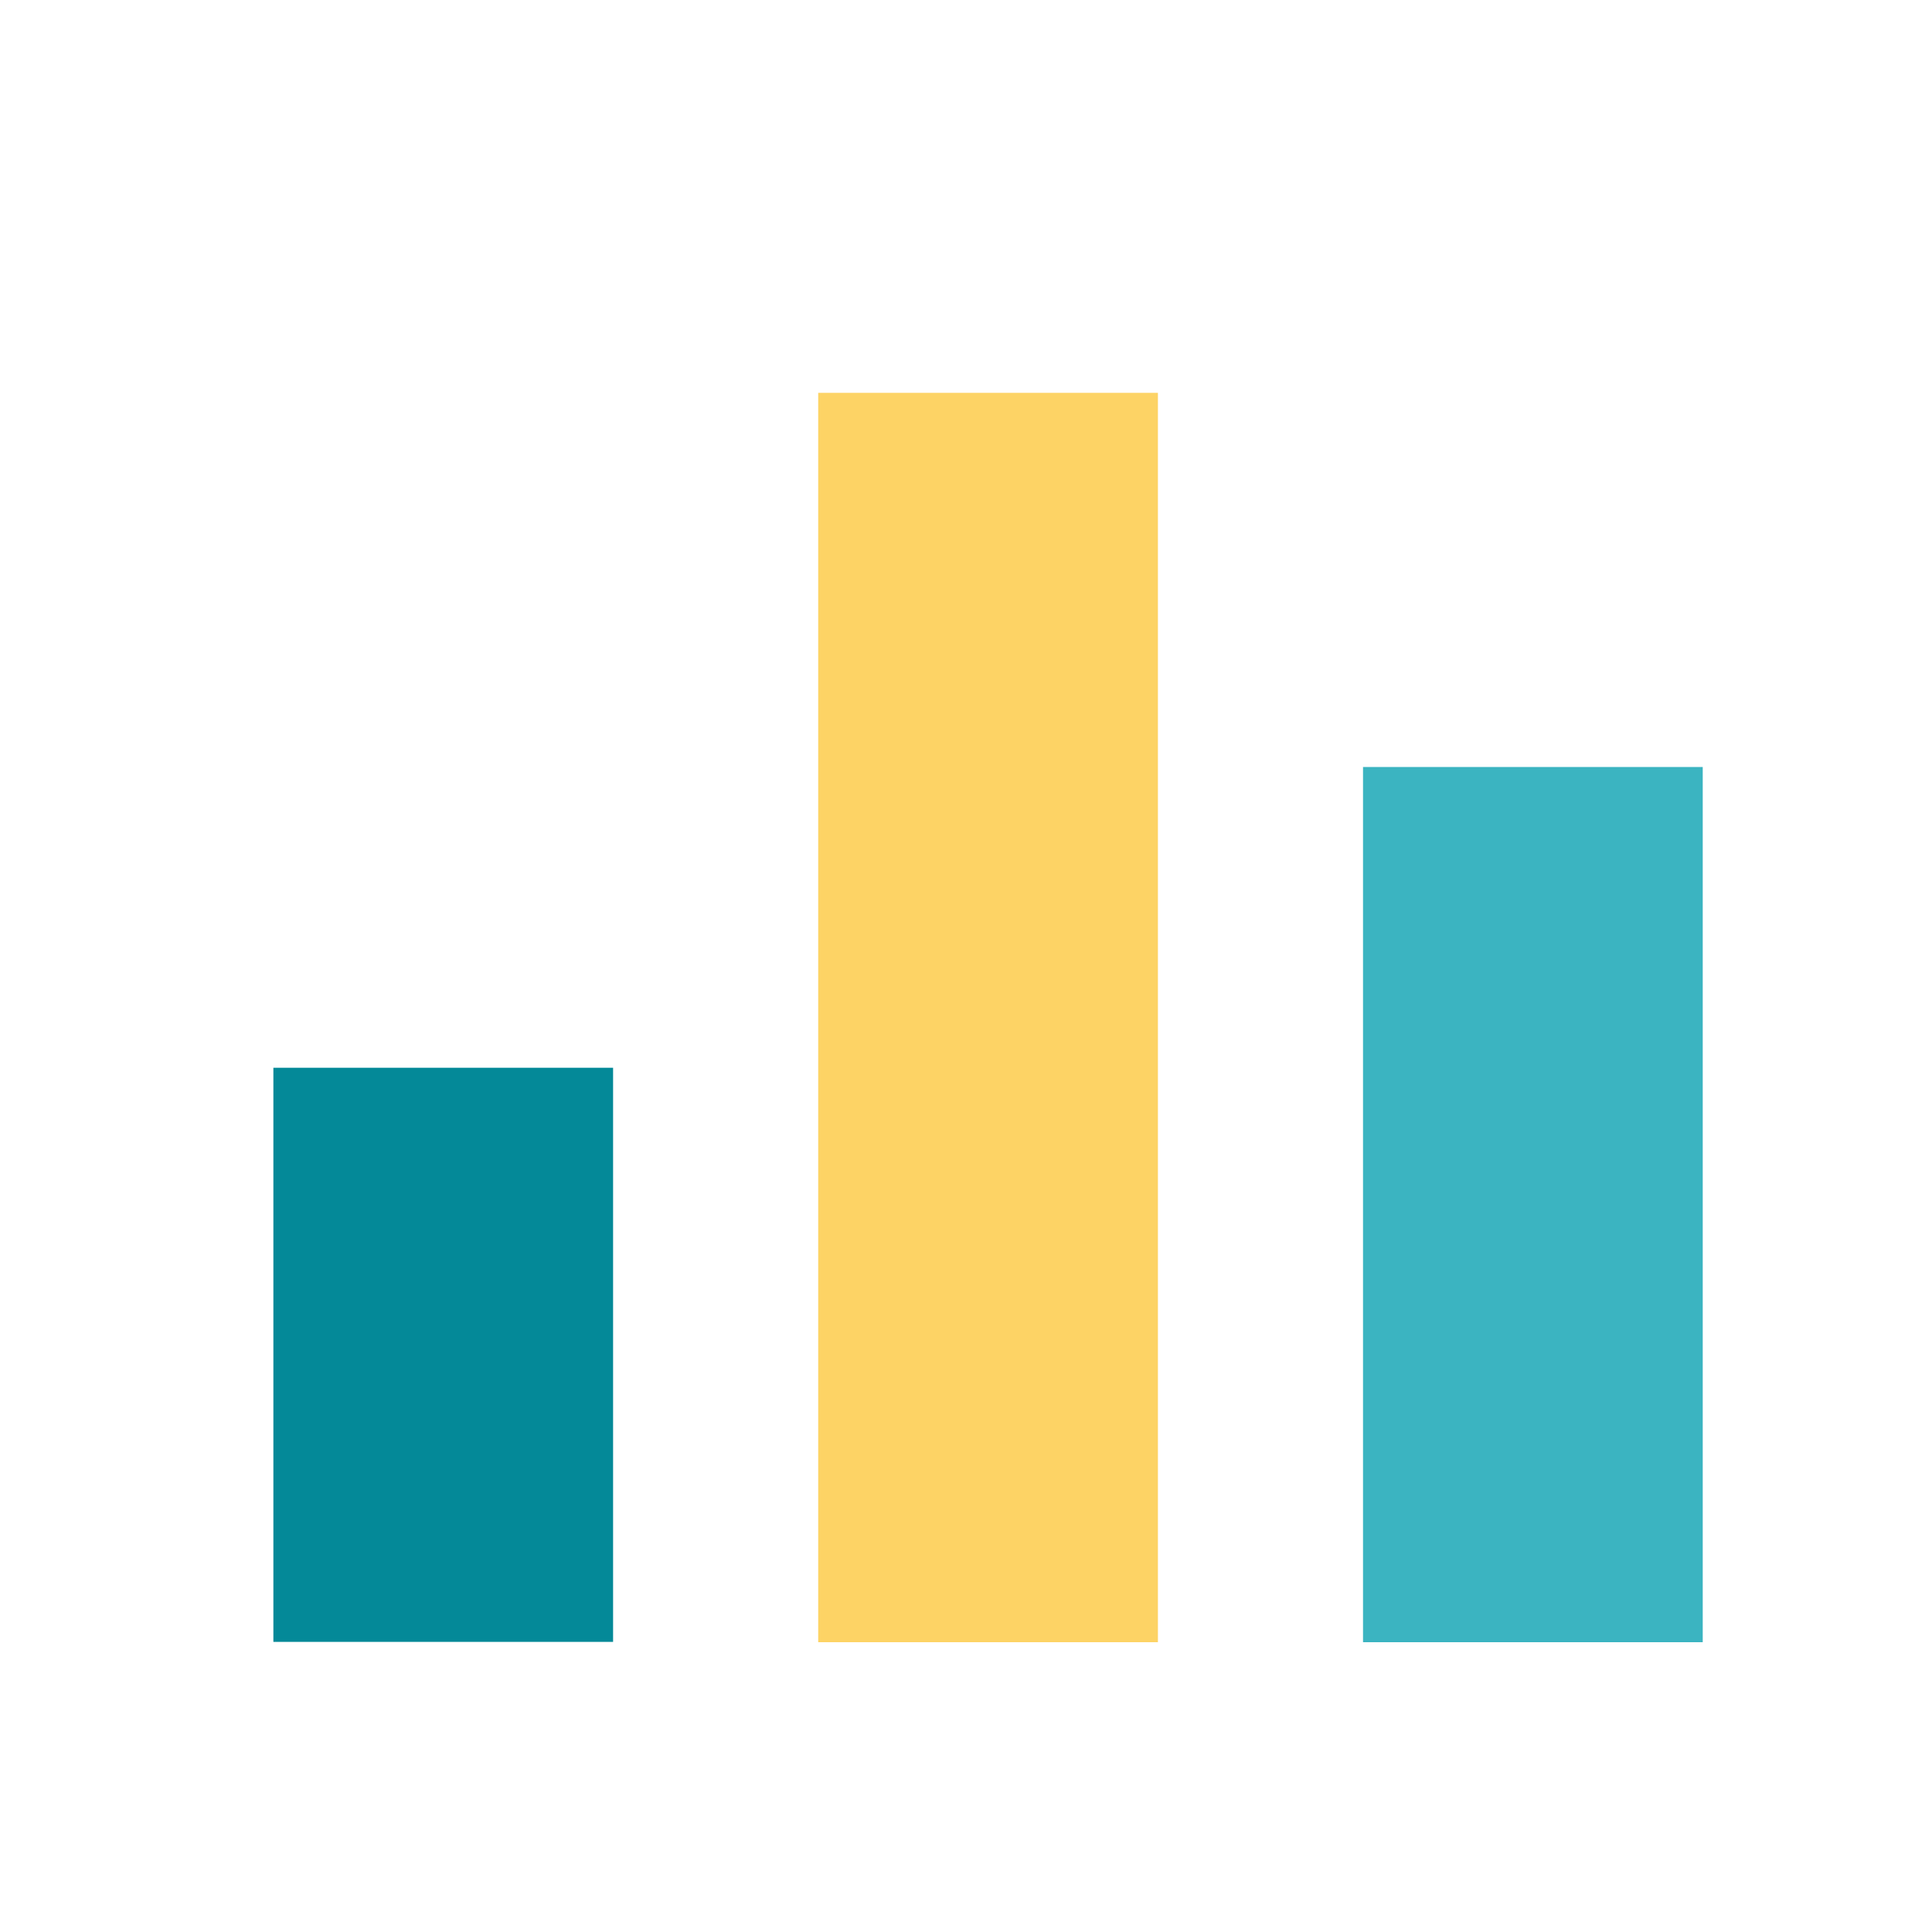 <svg id="レイヤー_1" data-name="レイヤー 1" xmlns="http://www.w3.org/2000/svg" viewBox="0 0 60 60"><defs><style>.cls-1{fill:#fdd365;}.cls-2{fill:#048998;}.cls-3{fill:#3bb4c1;}</style></defs><g id="グループ_1153" data-name="グループ 1153"><rect id="長方形_496" data-name="長方形 496" class="cls-1" x="25.41" y="12.2" width="10.55" height="38.8"/><rect id="長方形_497" data-name="長方形 497" class="cls-2" x="8.49" y="33.16" width="10.55" height="17.83"/><rect id="長方形_498" data-name="長方形 498" class="cls-3" x="42.33" y="23.82" width="10.55" height="27.18"/></g></svg>